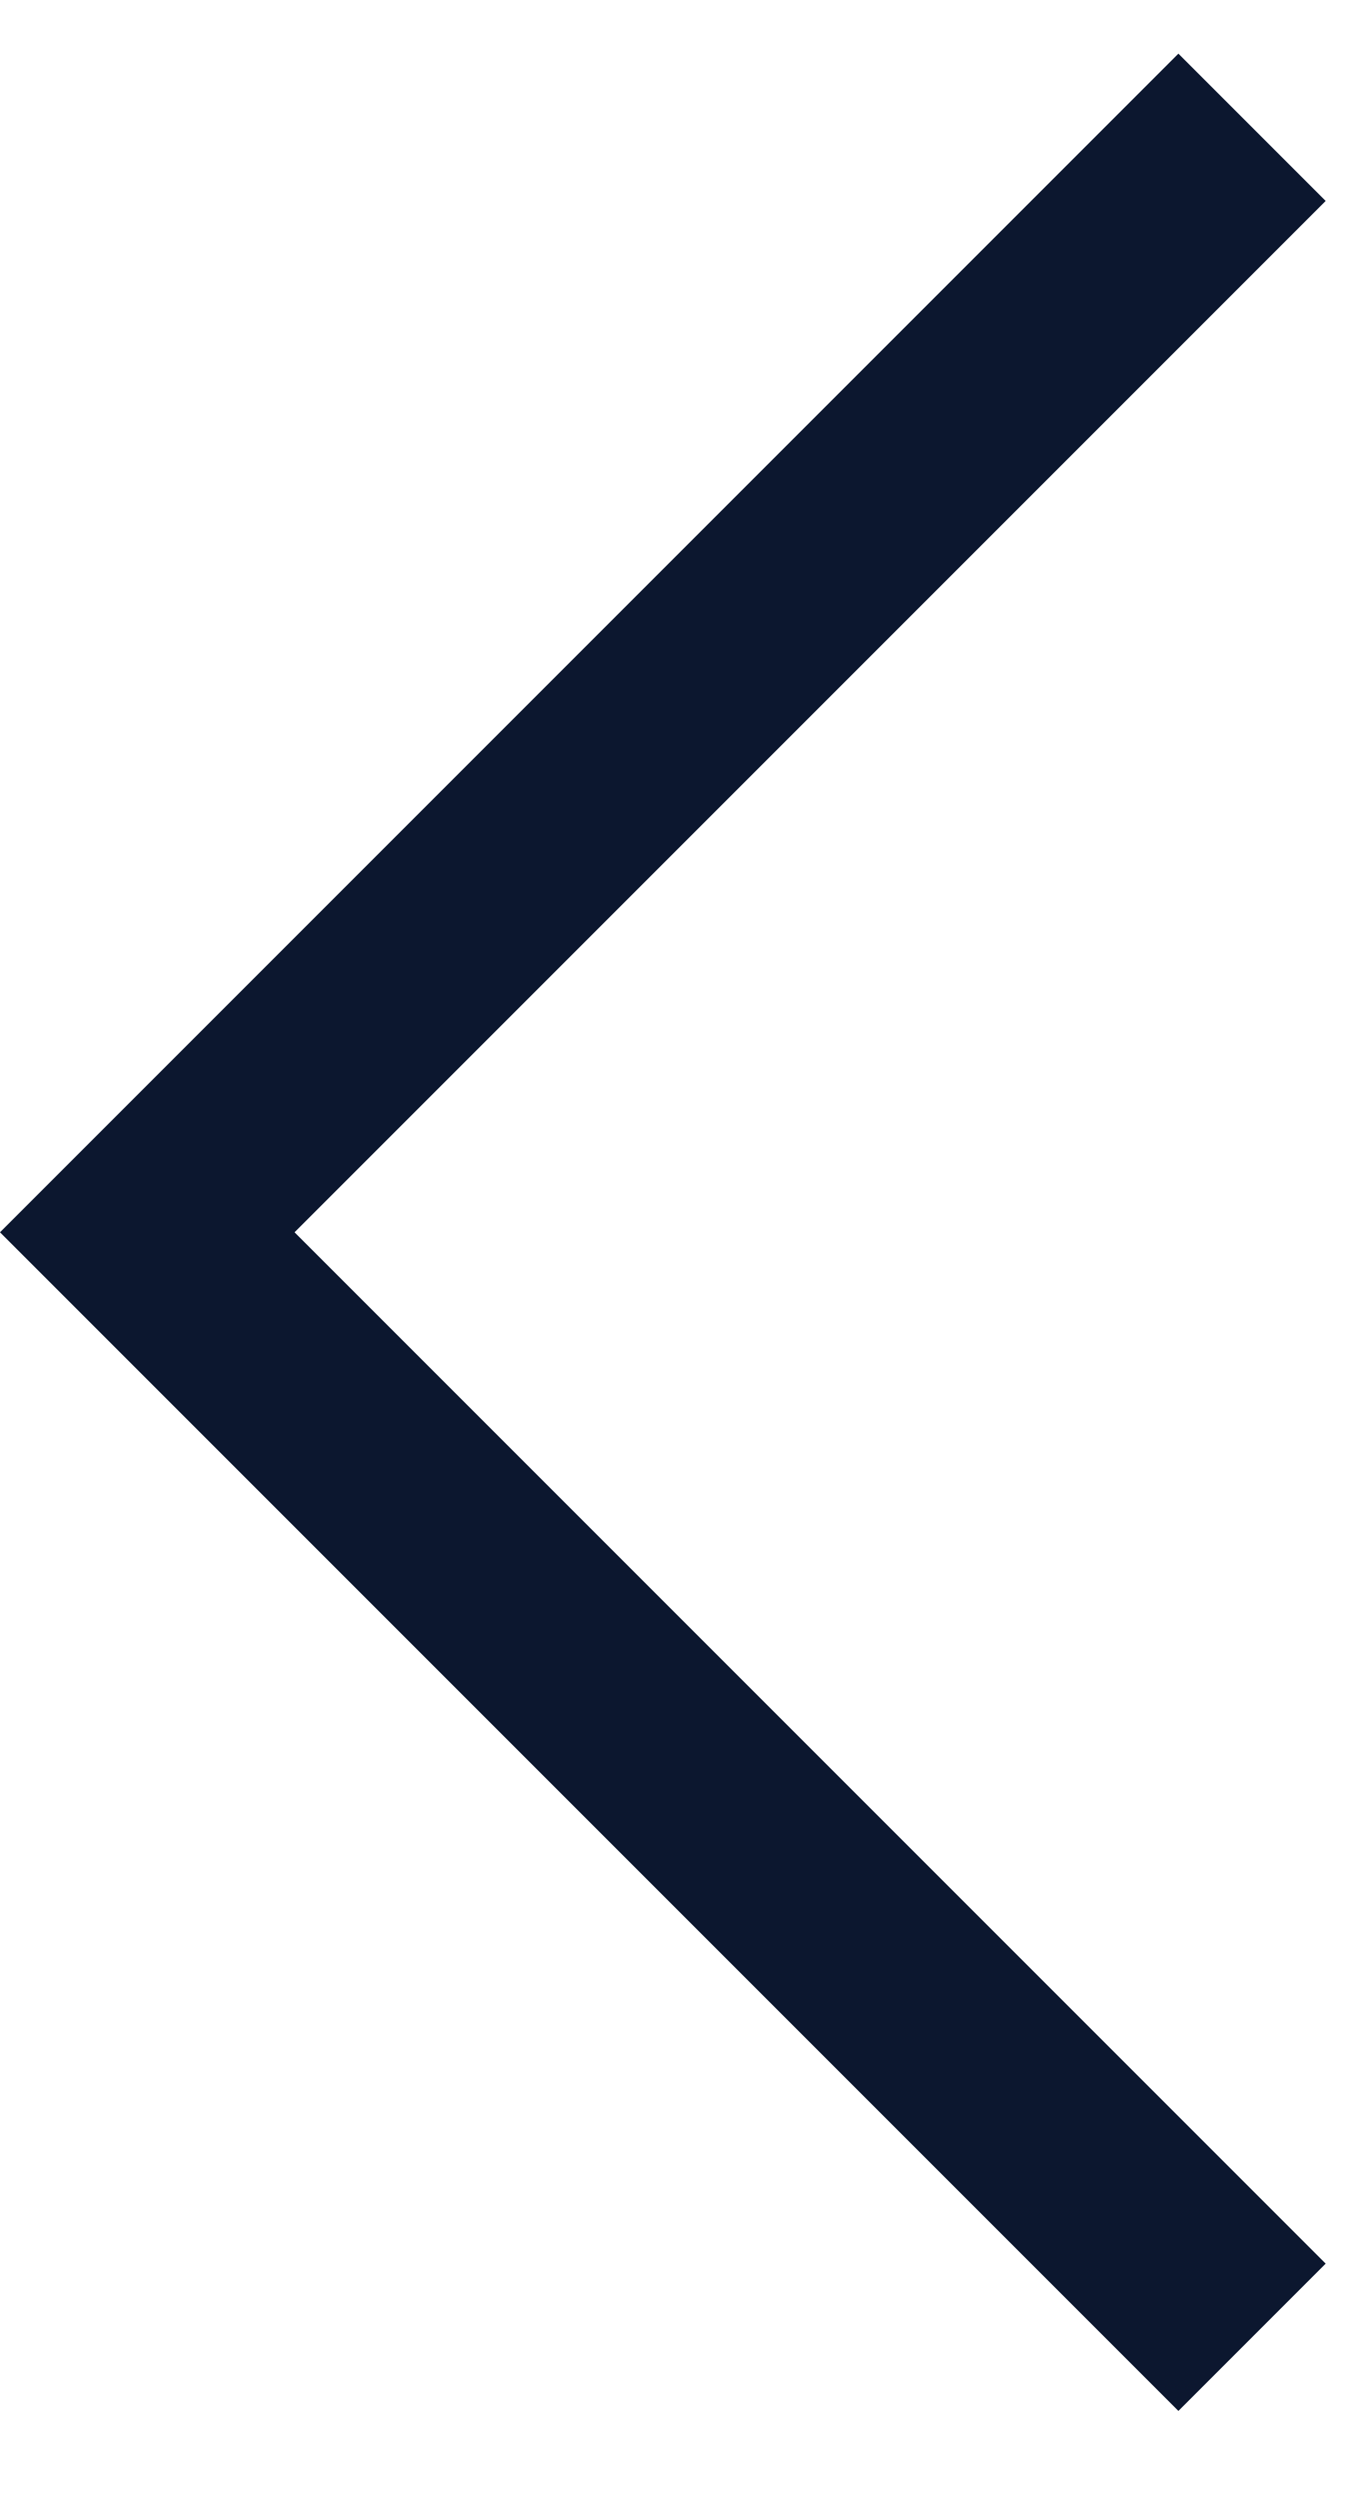 <svg width="13" height="24" viewBox="0 0 13 24" fill="none" xmlns="http://www.w3.org/2000/svg">
<path d="M11.314 0.515L2.57492e-05 11.829L11.314 23.143L12.728 21.729L2.828 11.829L12.728 1.929L11.314 0.515Z" fill="#0C172F"/>
</svg>
